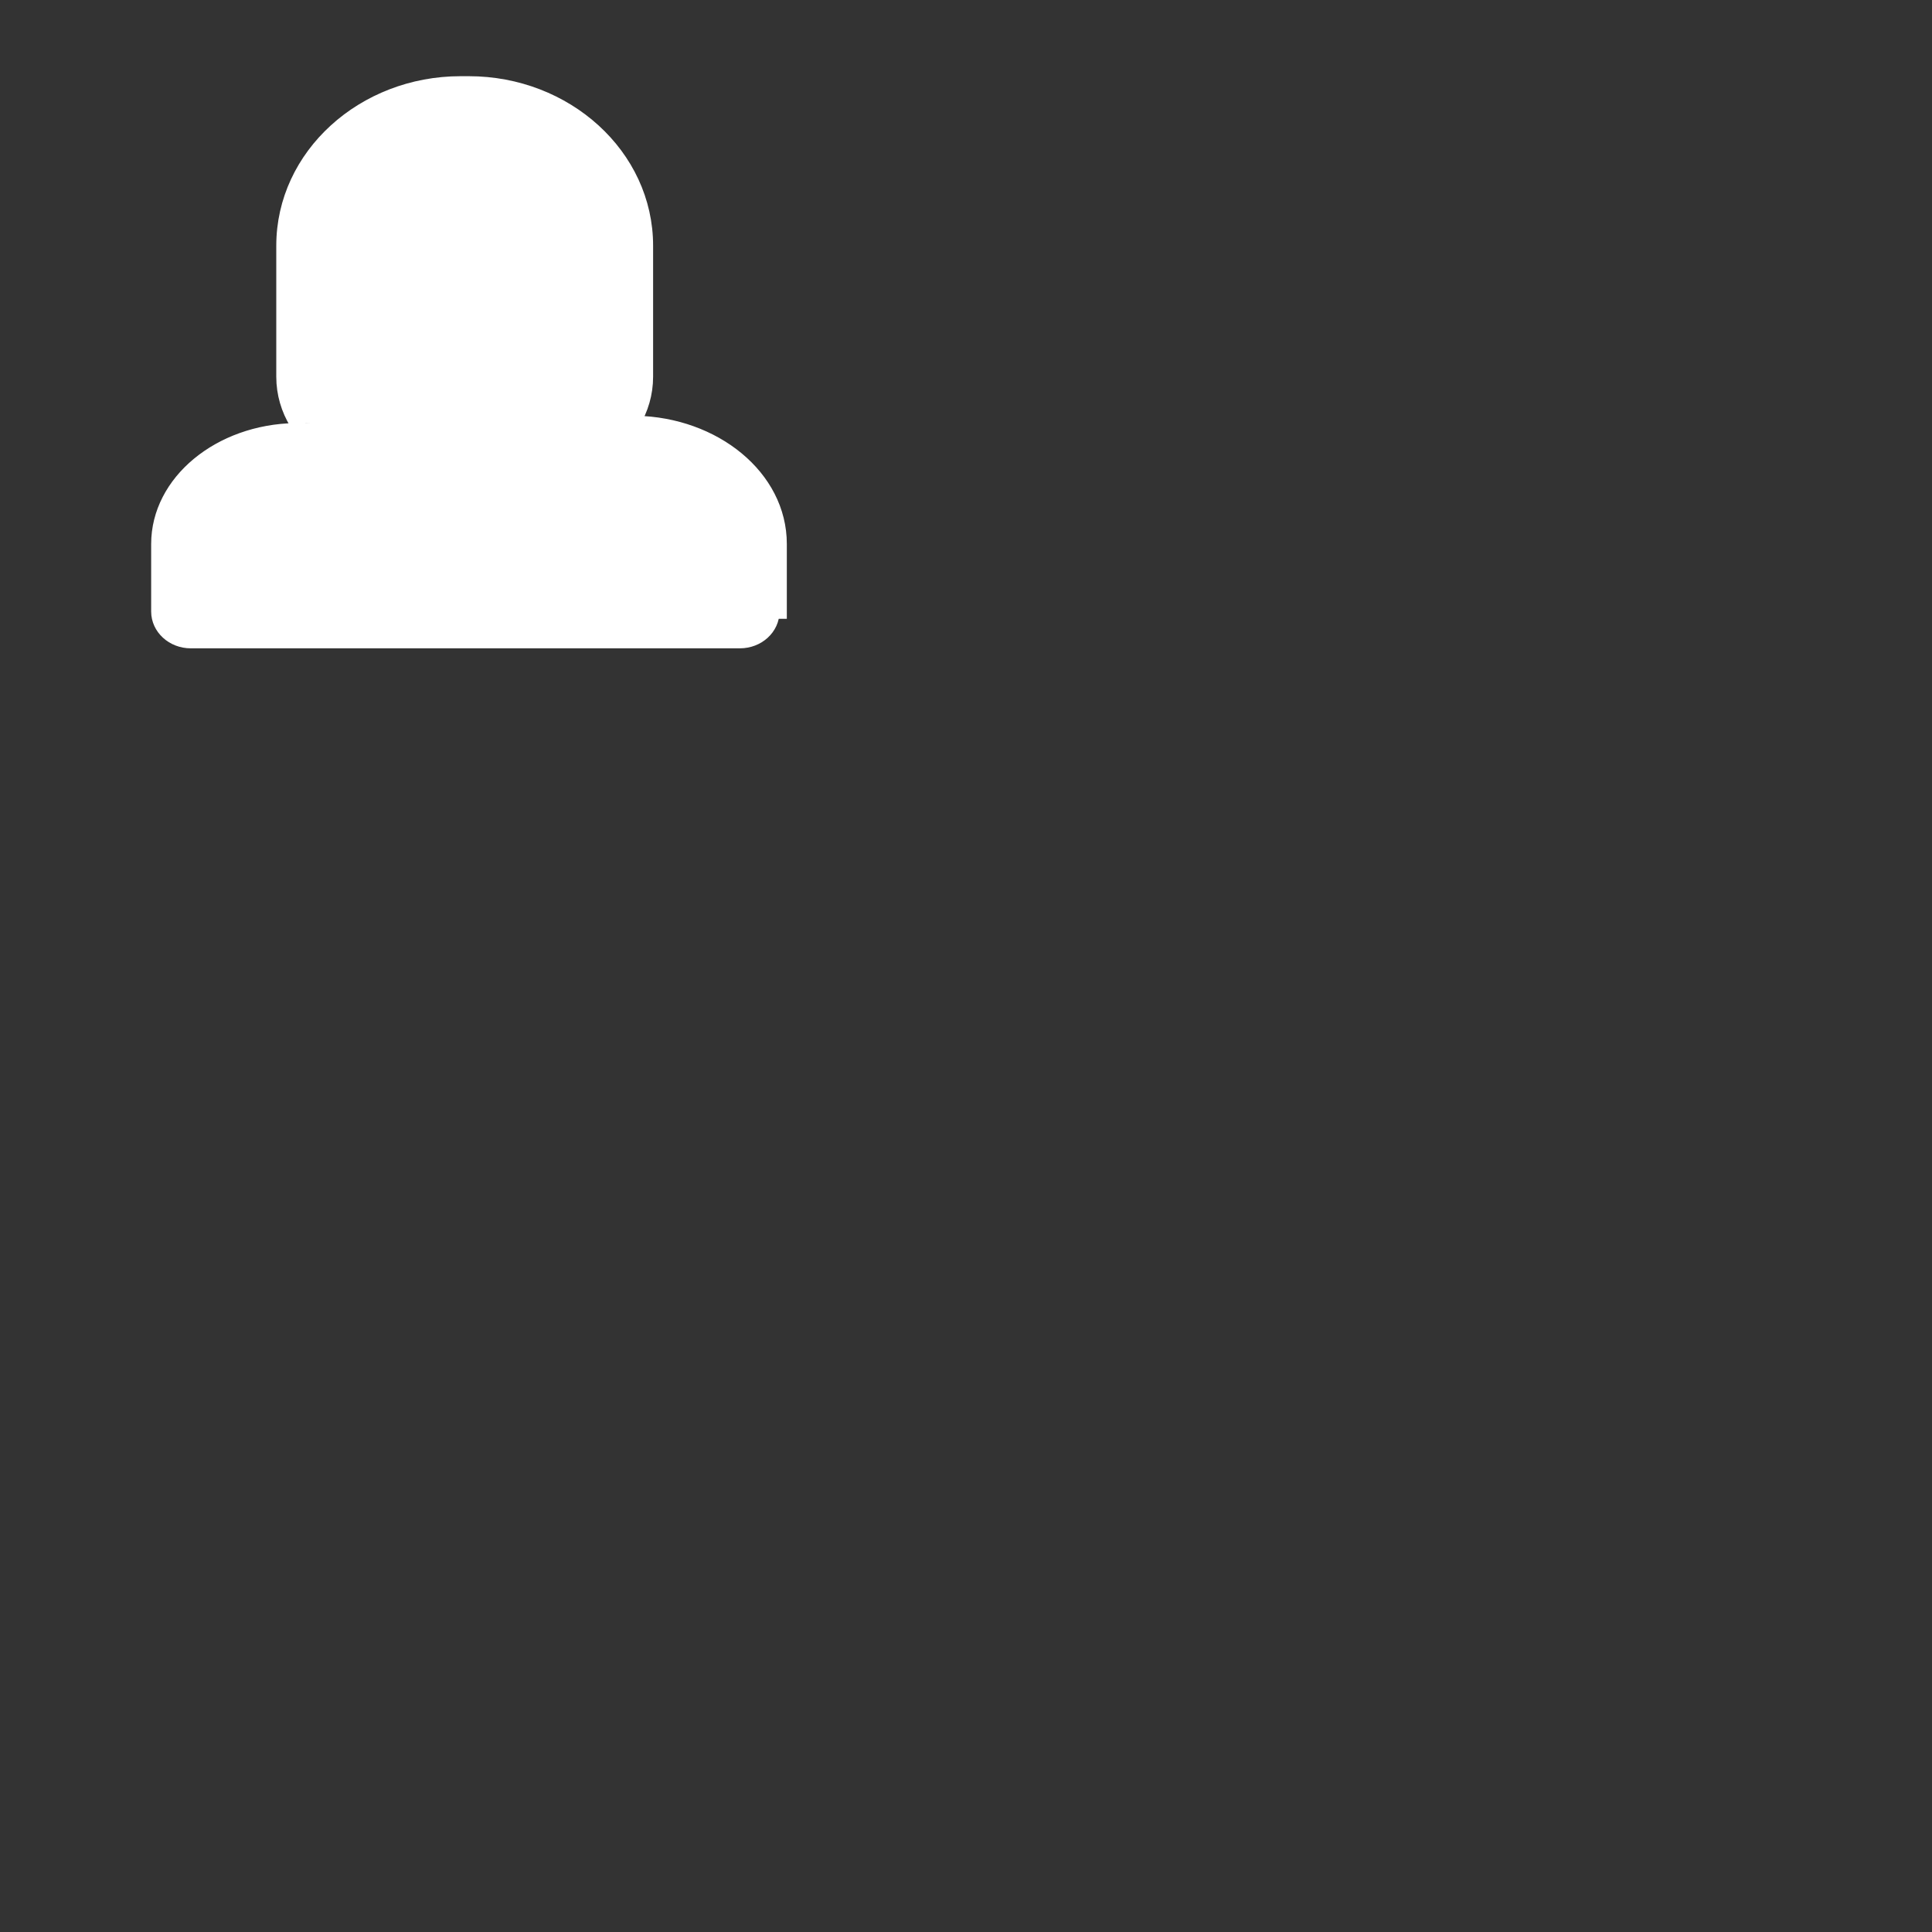 <svg width="66" height="66" viewBox="0 0 66 66" fill="none" xmlns="http://www.w3.org/2000/svg">
<rect x="0" y="0" width="66" height="66" fill="#333333" stroke="none"/>
<path d="M21.619 14.438L21.721 14.453C24.389 14.504 26.629 16.292 26.629 18.583C26.629 18.583 26.629 18.583 26.629 18.583V20.89V20.89H26.379C26.38 21.447 25.886 21.898 25.276 21.898H6.517C5.908 21.898 5.414 21.446 5.414 20.89V18.583C5.414 16.469 7.504 14.745 10.092 14.703L21.619 14.438ZM21.619 14.438C21.9 13.975 22.061 13.441 22.061 12.869C22.061 12.869 22.061 12.869 22.061 12.869V8.394C22.061 5.318 19.327 2.853 16.015 2.853H15.734C12.422 2.853 9.688 5.318 9.688 8.394V12.869C9.688 13.444 9.851 13.98 10.134 14.444L10.072 14.453" fill="white" stroke="white" stroke-width="0.5"/>
</svg>
